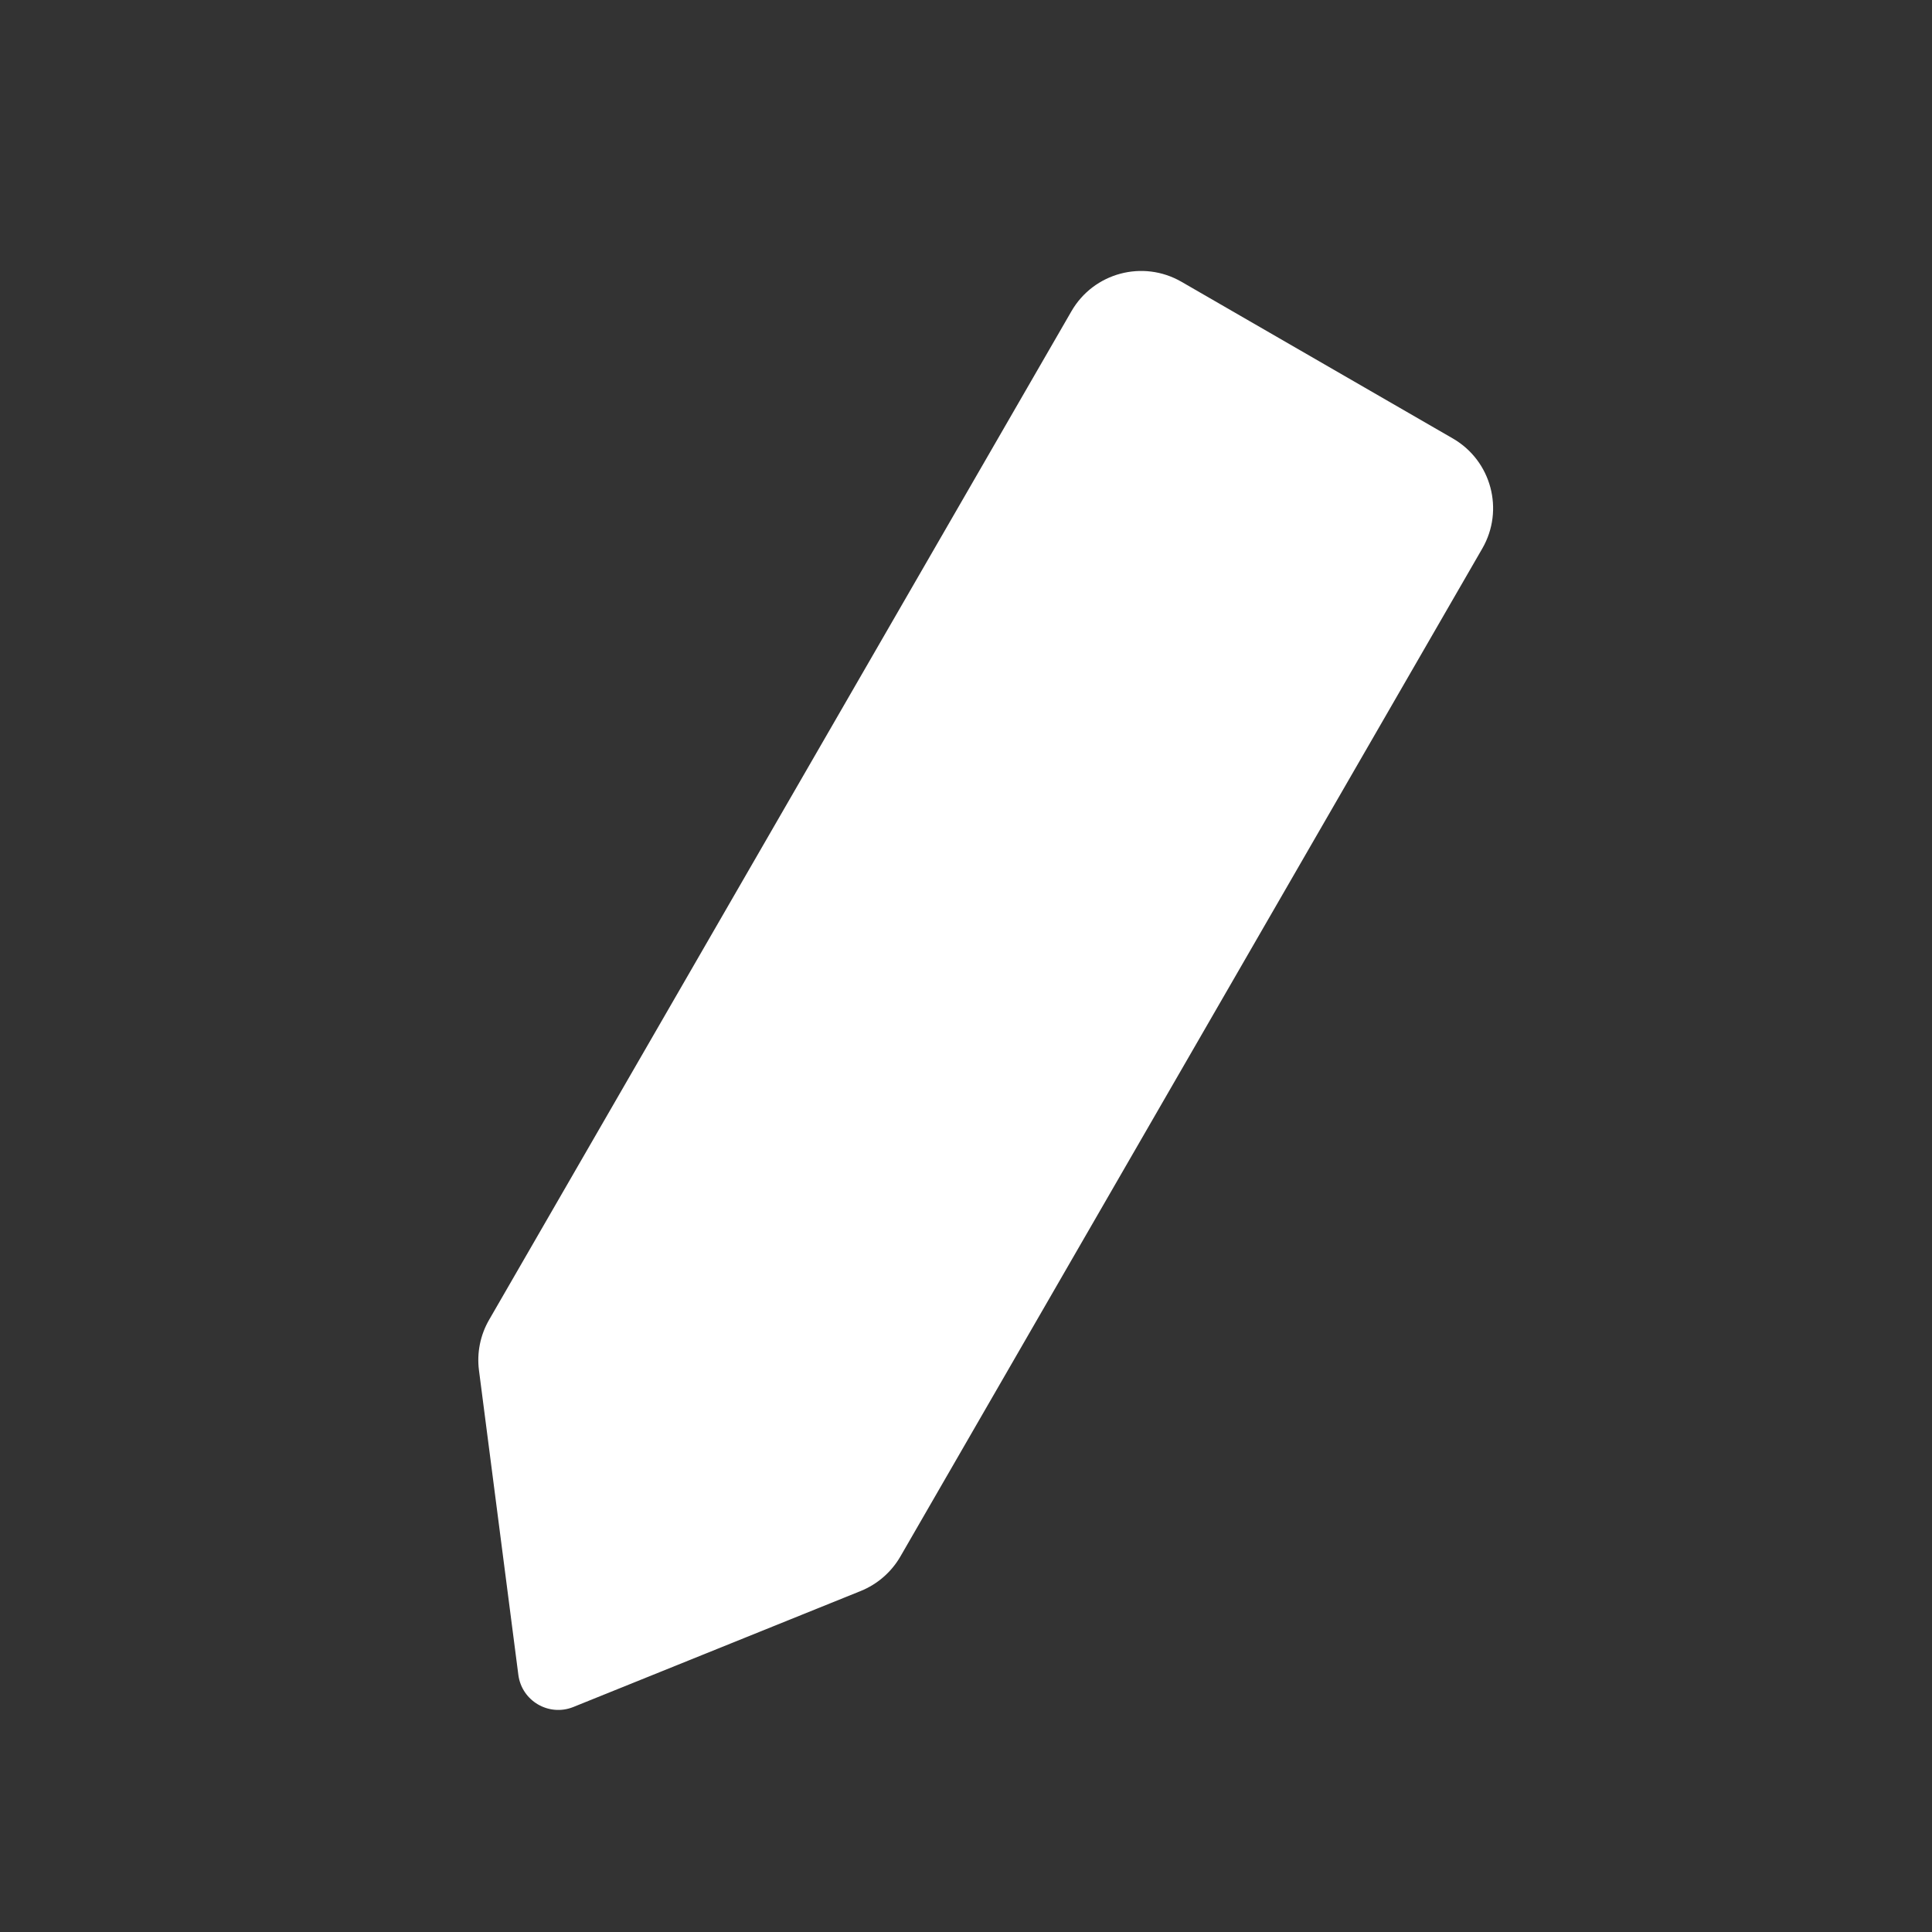 <svg width="24" height="24" viewBox="0 0 24 24" fill="none" xmlns="http://www.w3.org/2000/svg">
<rect x="0" y="0" width="24" height="24" fill="#333333" stroke="none"/>
<path d="M13.31 3.866C13.586 3.388 14.197 3.224 14.676 3.5L18.048 5.447C18.526 5.723 18.69 6.335 18.414 6.813L11.184 19.337C11.072 19.53 10.899 19.68 10.692 19.764L7.122 21.205C6.818 21.327 6.481 21.13 6.439 20.805L5.95 17.023C5.922 16.806 5.966 16.585 6.076 16.395L13.31 3.866Z" fill="white"/>
</svg>
